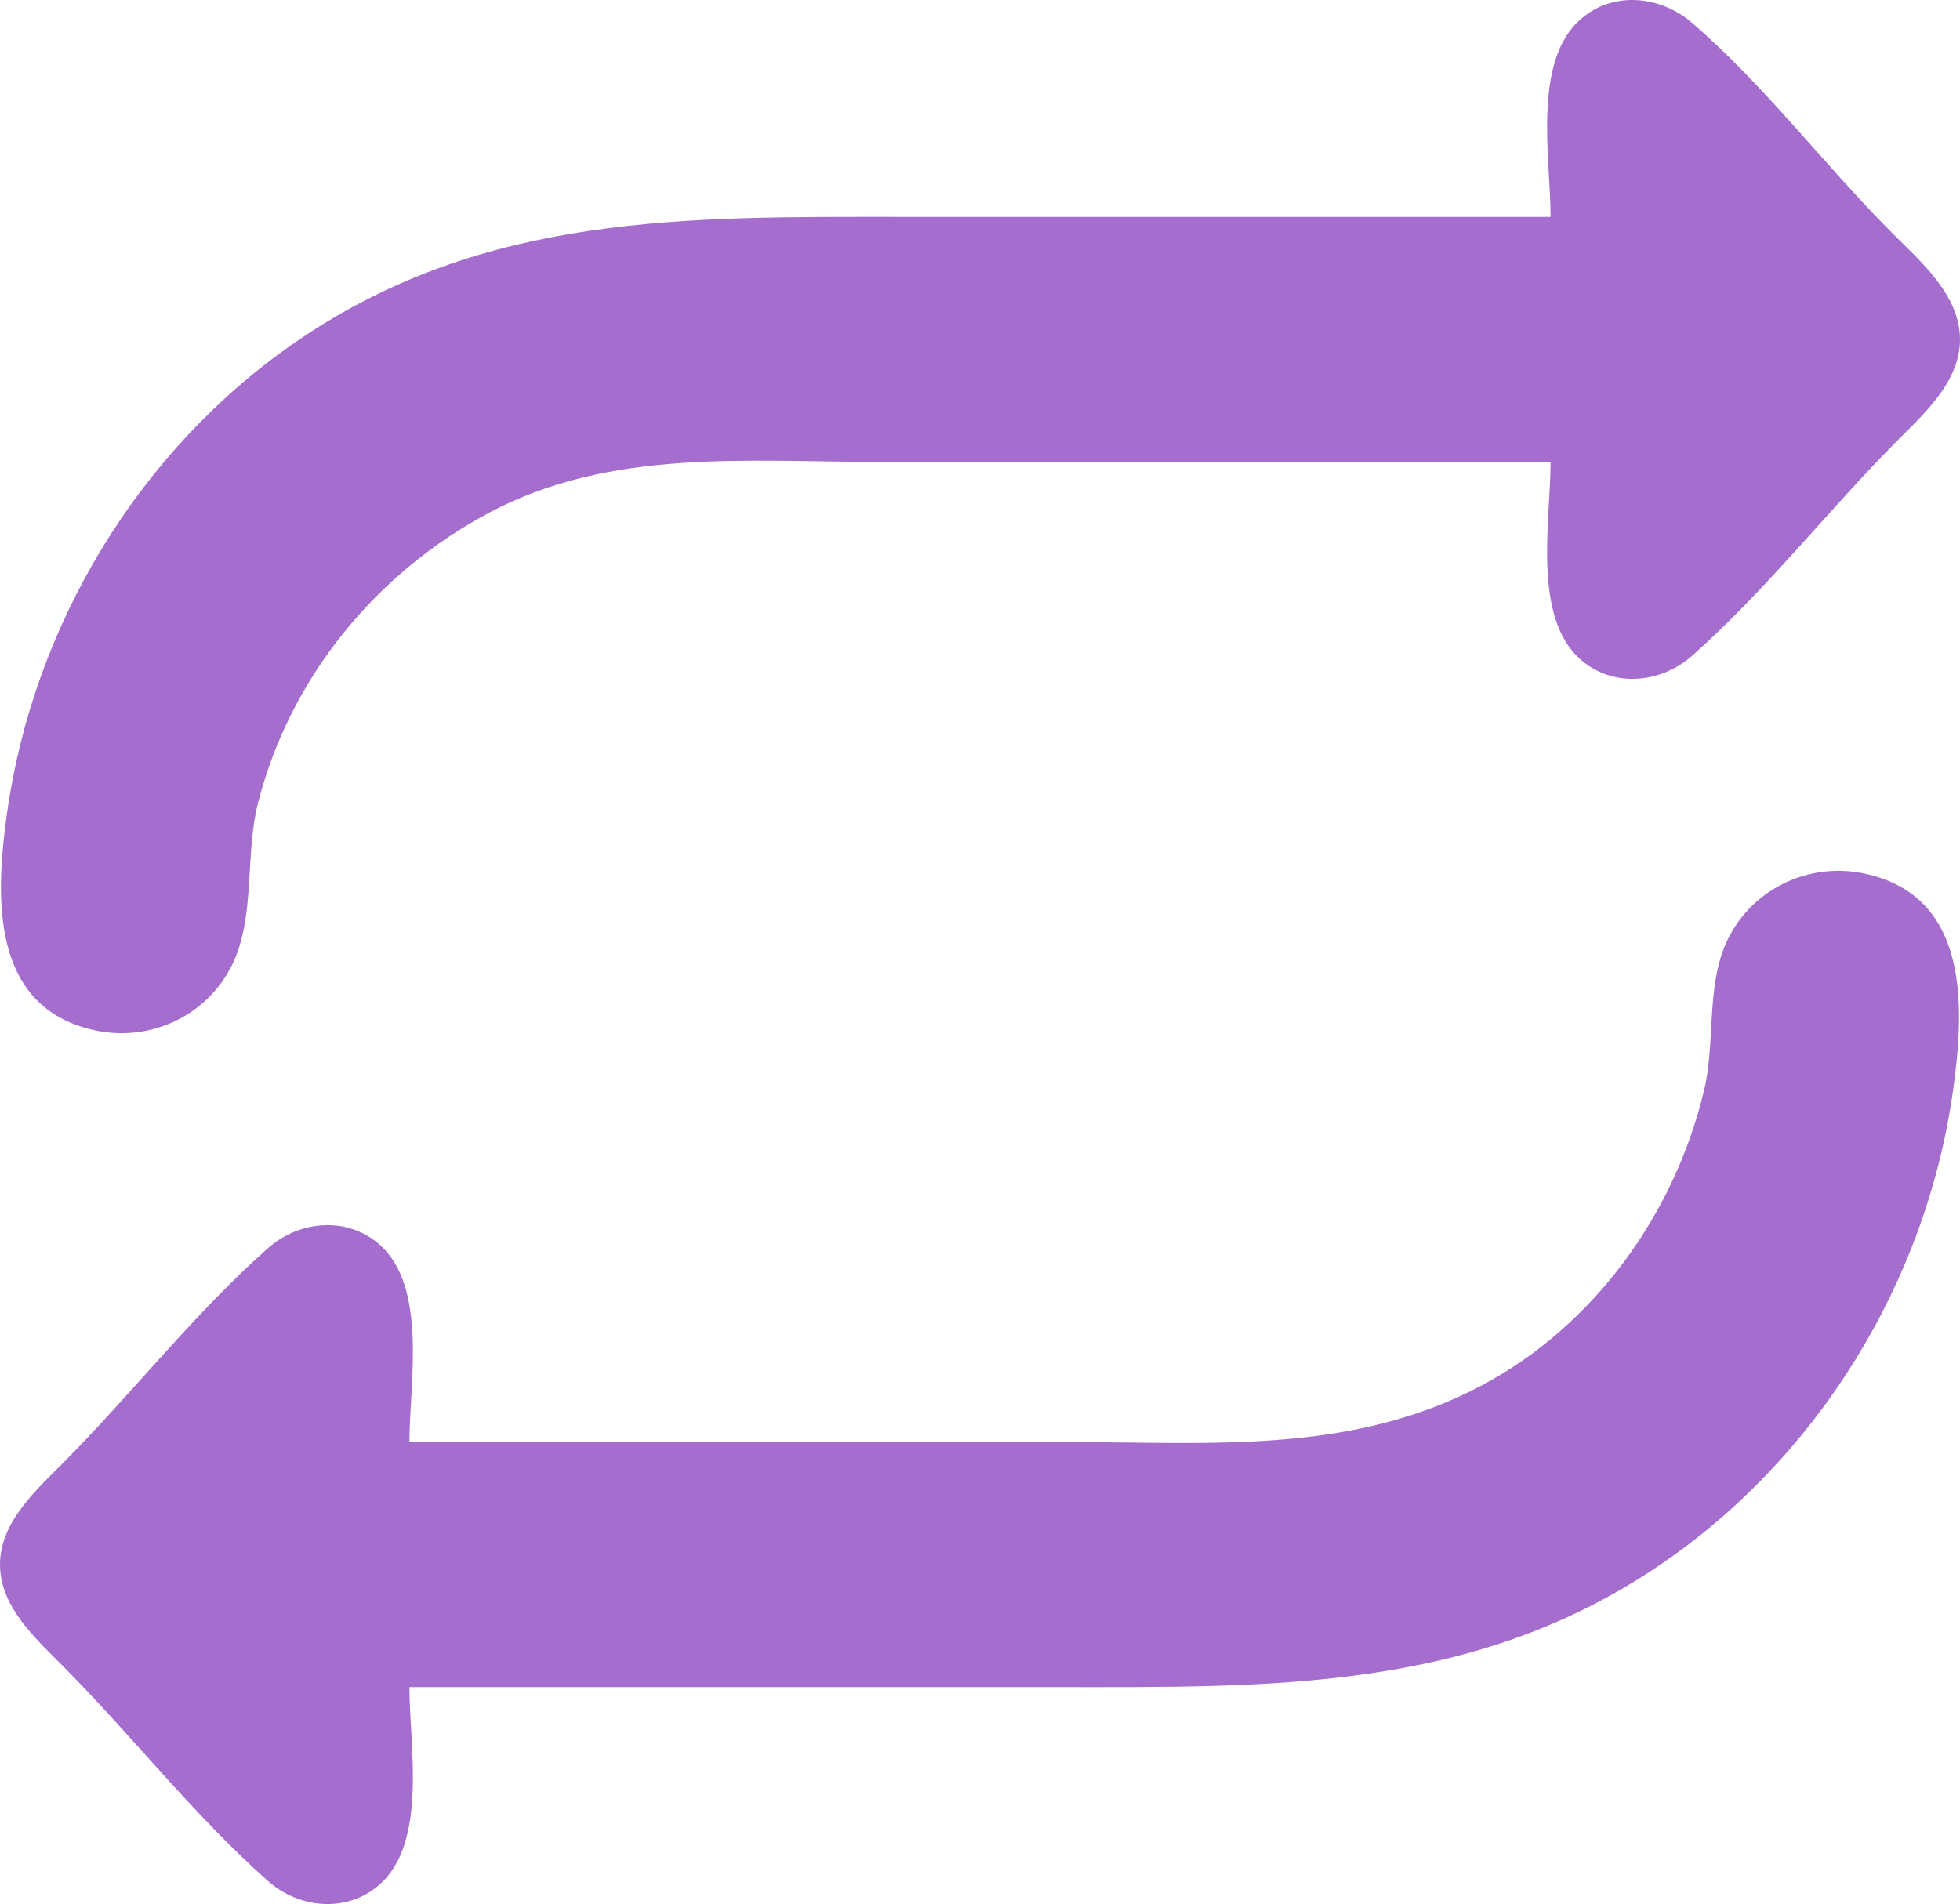 <svg xmlns="http://www.w3.org/2000/svg" width="511.842" height="497.311" viewBox="0 0 135.425 131.58">
  <g transform="translate(219.935 -92.89)"/>
  <path d="M-77.232 129.493h-44.714c-14.965 0-28.886-.286-41.805 8.518-10.957 7.468-18.322 19.662-20.142 32.757-.8 5.745-1.145 13.395 6.12 14.944 3.965.846 7.996-1.168 9.608-4.89 1.416-3.266.739-7.368 1.63-10.848 2.217-8.65 8.164-15.901 16.014-20.064 8.376-4.442 17.833-3.484 26.987-3.484h46.302c0 4.027-1.292 10.777 2.12 13.7 2.243 1.92 5.51 1.598 7.646-.293 5.035-4.455 9.316-9.944 14.046-14.73 1.935-1.958 4.478-4.176 4.478-7.143 0-3.073-2.737-5.394-4.742-7.409-4.645-4.667-8.787-10.17-13.769-14.465-2.164-1.865-5.396-2.229-7.658-.292-3.413 2.922-2.12 9.673-2.12 13.699m-78.847 84.667c0-4.026 1.292-10.777-2.12-13.7-2.243-1.92-5.51-1.597-7.646.293-5.035 4.455-9.316 9.944-14.045 14.73-1.935 1.958-4.478 4.176-4.478 7.143 0 2.968 2.543 5.185 4.478 7.144 4.729 4.786 9.01 10.274 14.045 14.73 2.137 1.89 5.403 2.212 7.646.292 3.412-2.922 2.12-9.673 2.12-13.699h44.715c14.838 0 28.692.32 41.54-8.34 11.093-7.477 18.57-19.72 20.407-32.935.799-5.745 1.144-13.394-6.12-14.944-3.965-.846-7.996 1.168-9.609 4.89-1.32 3.045-.704 6.816-1.473 10.054-2.022 8.521-7.57 16.284-15.376 20.43-9.018 4.791-18.694 3.912-28.575 3.912z" style="fill:#a56dcd;stroke:none;stroke-width:.265" transform="translate(184.367 -114.504)"/>
</svg>
